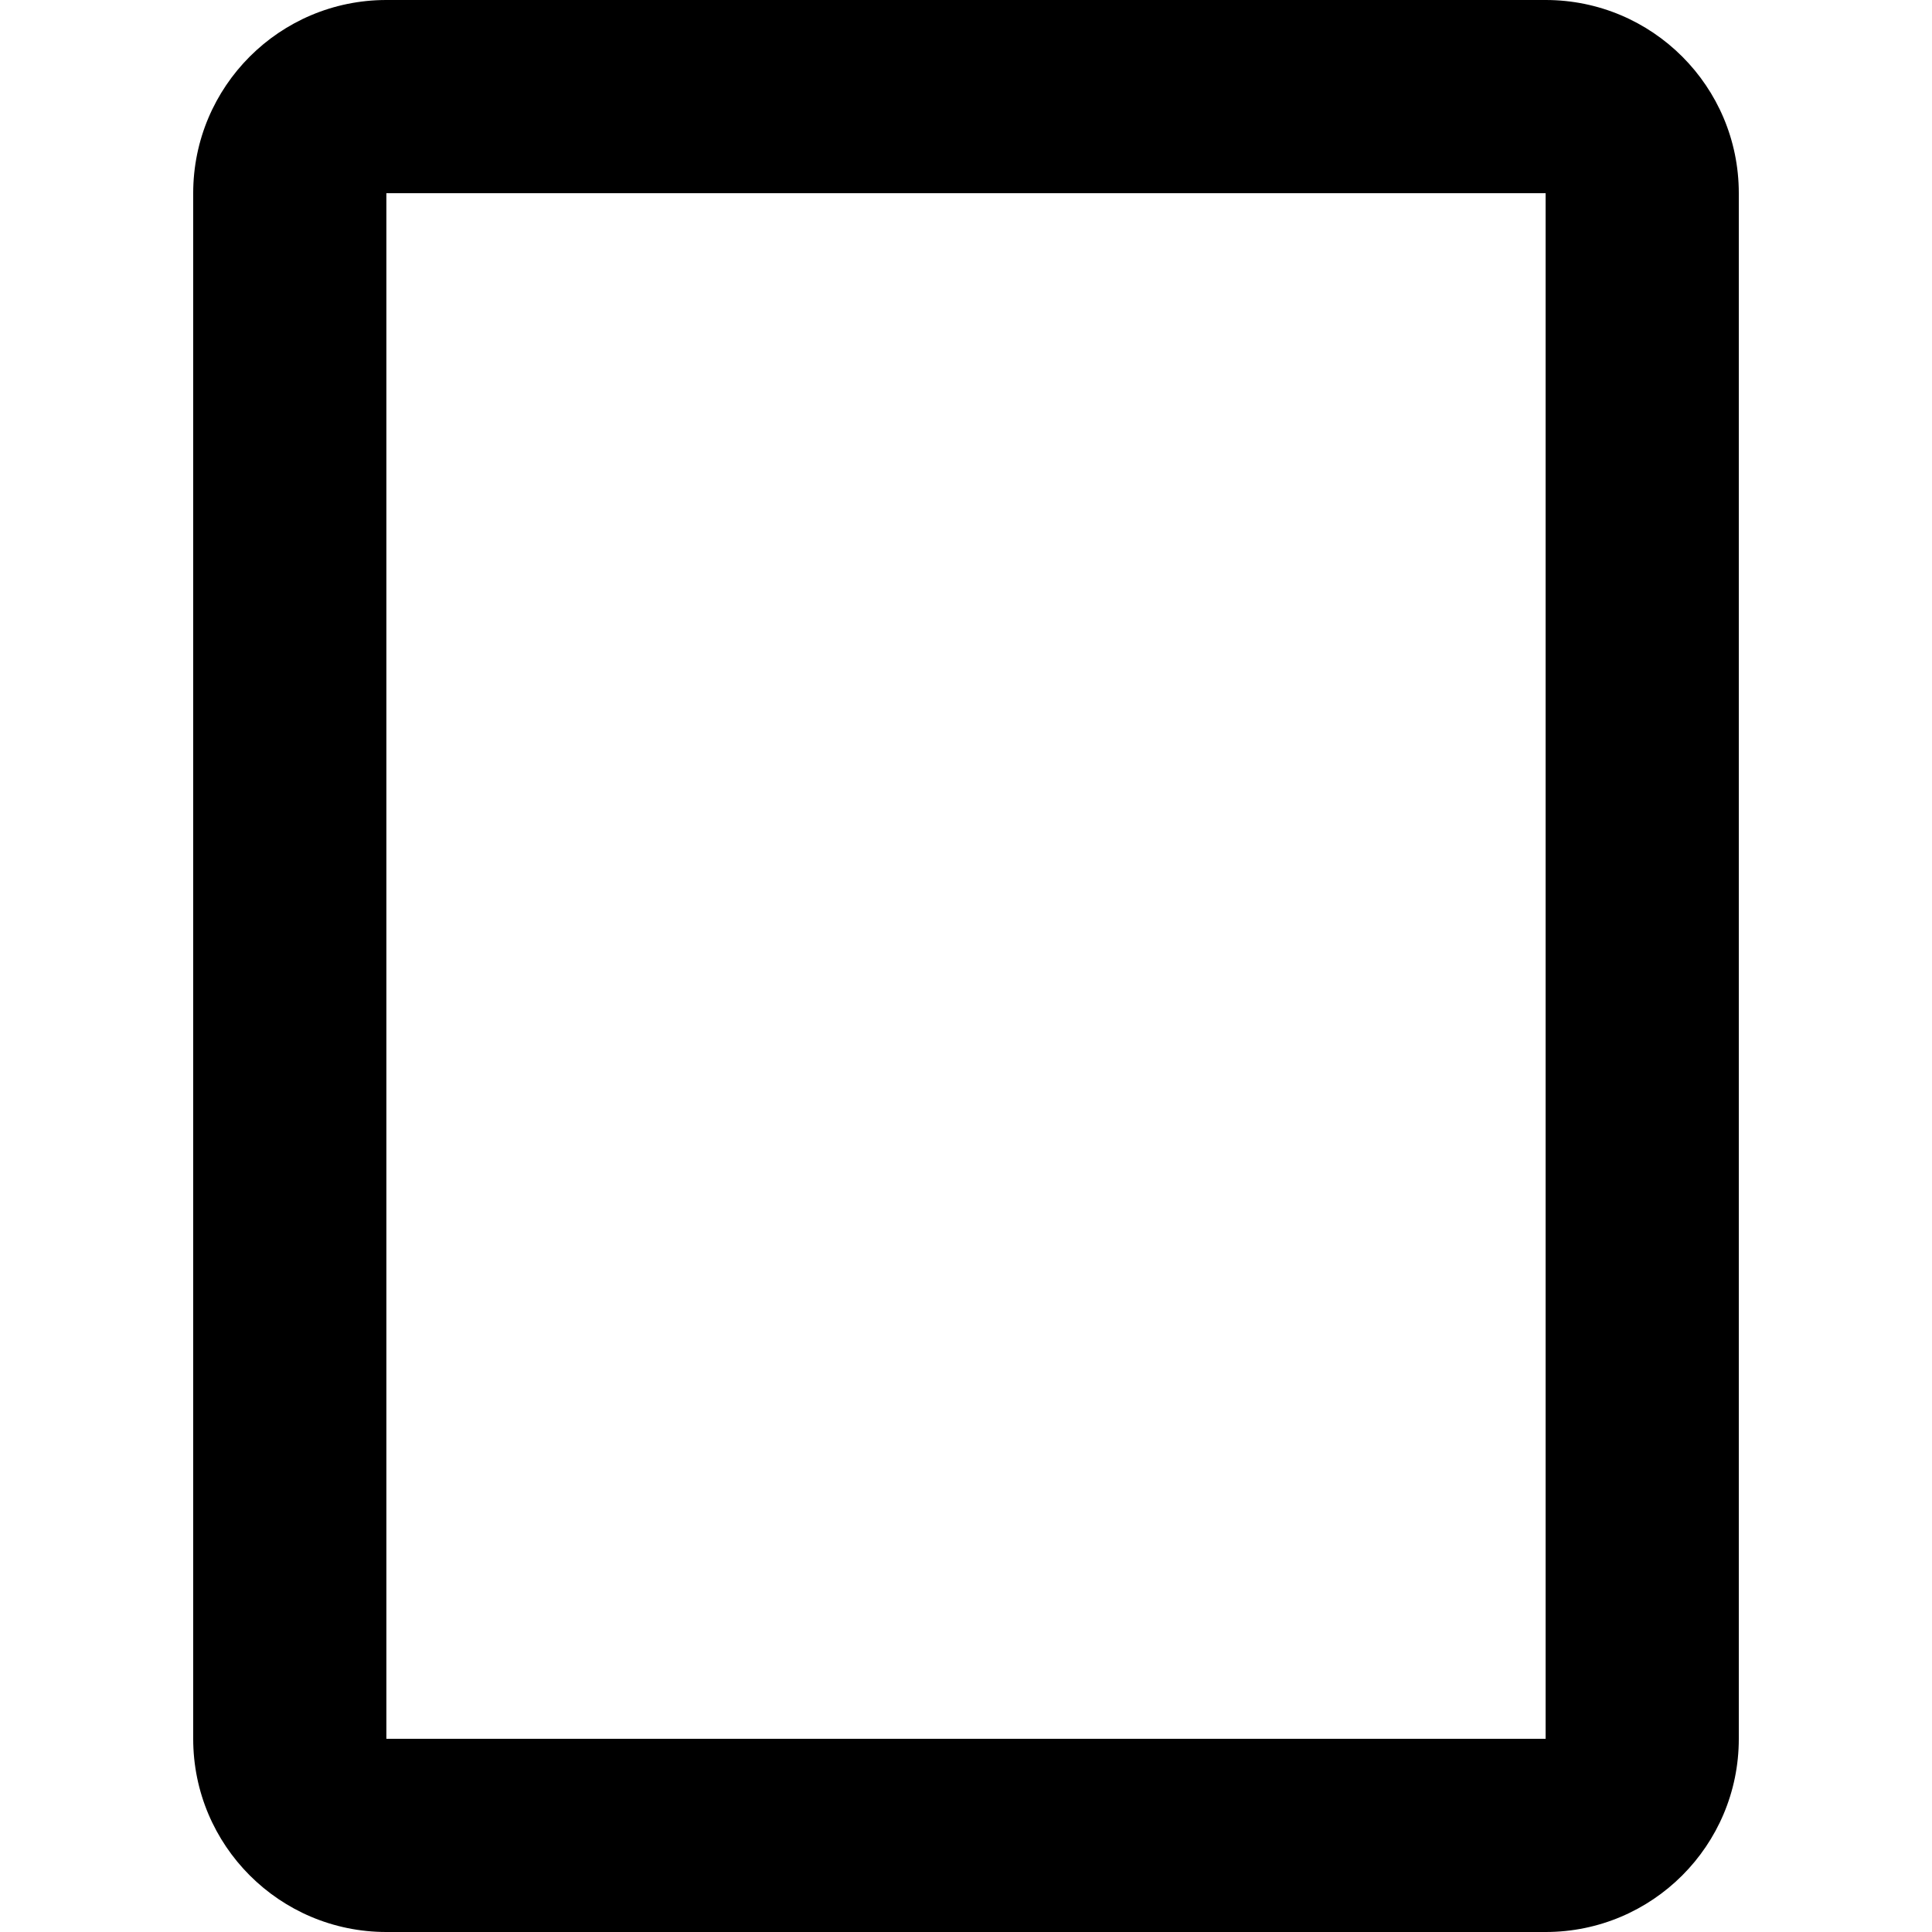 <svg xmlns="http://www.w3.org/2000/svg" viewBox="0 0 20 20" fill="currentColor"><path fill-rule="evenodd" d="M16 2H4V18H16V2ZM4 0C2.895 0 2 0.895 2 2V18C2 19.105 2.895 20 4 20H16C17.105 20 18 19.105 18 18V2C18 0.895 17.105 0 16 0H4Z" fill="currentColor"/></svg>